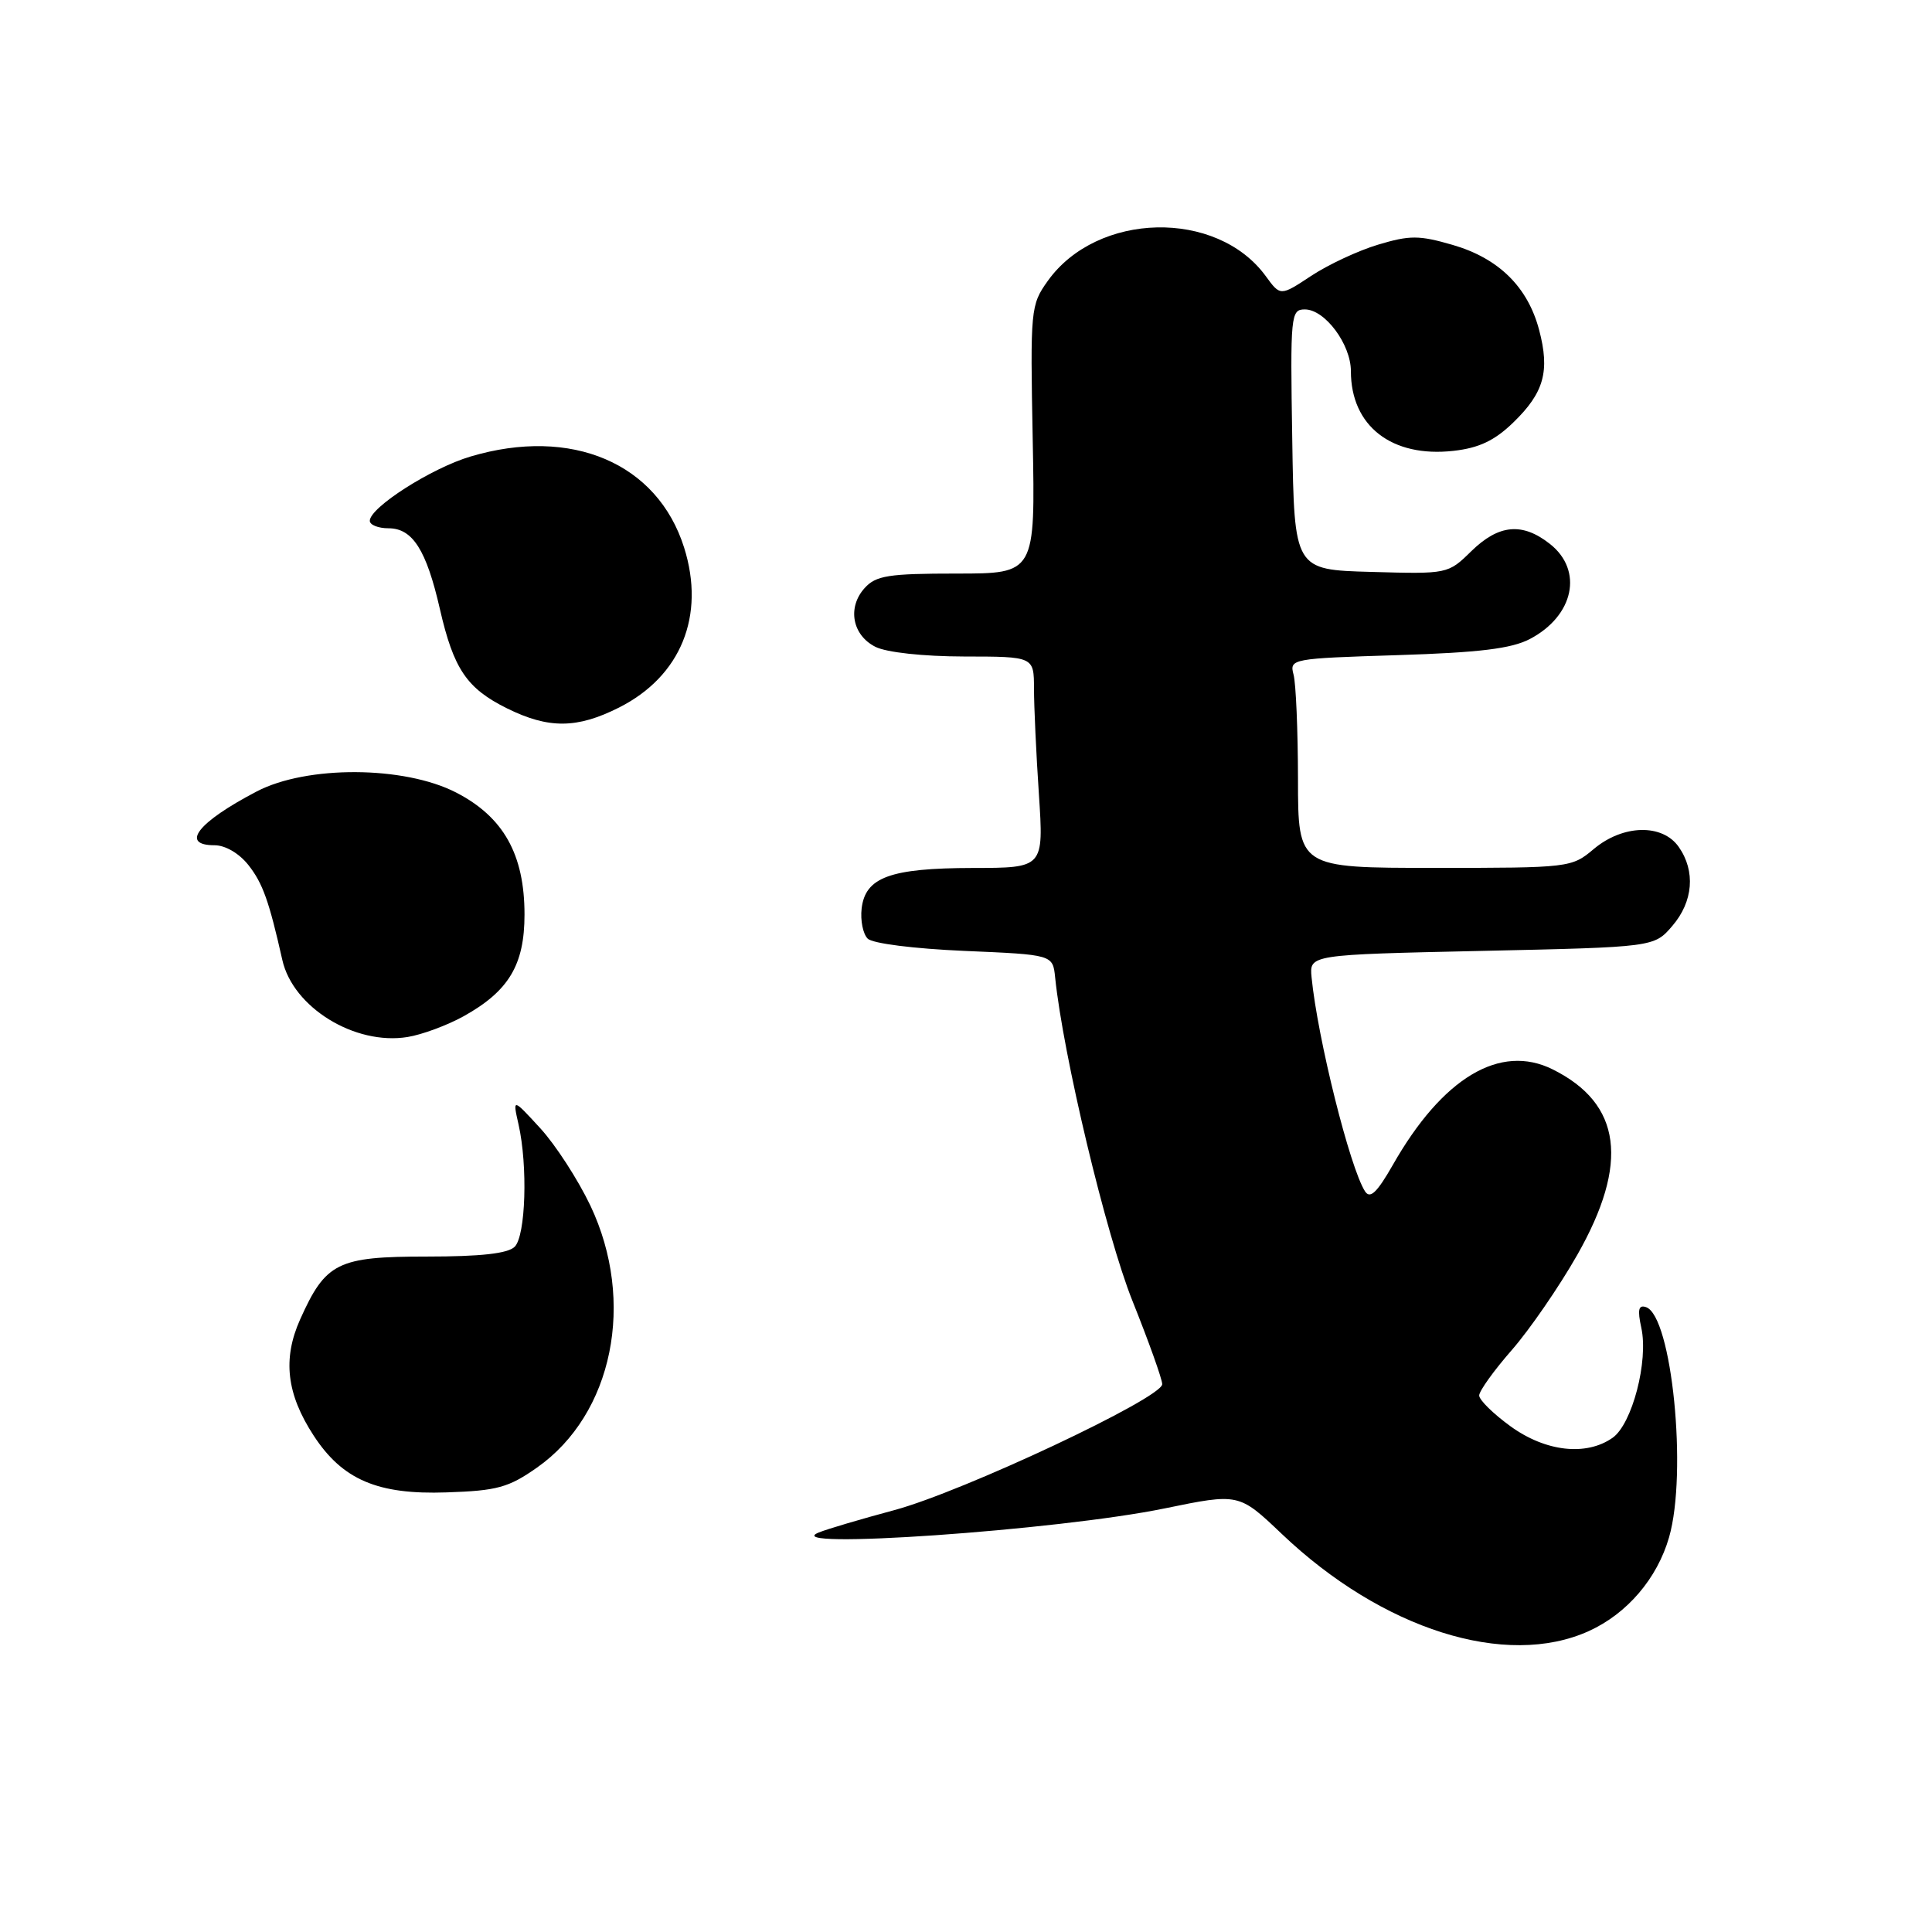<?xml version="1.0" encoding="UTF-8" standalone="no"?>
<!DOCTYPE svg PUBLIC "-//W3C//DTD SVG 1.1//EN" "http://www.w3.org/Graphics/SVG/1.1/DTD/svg11.dtd" >
<svg xmlns="http://www.w3.org/2000/svg" xmlns:xlink="http://www.w3.org/1999/xlink" version="1.1" viewBox="0 0 256 256">
 <g >
 <path fill="currentColor"
d=" M 210.54 216.12 C 215.60 213.82 219.59 209.16 221.16 203.70 C 223.62 195.16 221.53 174.34 218.10 173.20 C 217.11 172.87 216.96 173.55 217.48 175.93 C 218.45 180.33 216.27 188.70 213.67 190.52 C 210.17 192.97 204.80 192.36 200.15 188.99 C 197.87 187.34 196.00 185.50 196.00 184.91 C 196.00 184.31 197.94 181.61 200.31 178.90 C 202.68 176.19 206.59 170.51 208.99 166.29 C 215.91 154.12 214.87 146.24 205.74 141.70 C 198.78 138.23 191.13 142.80 184.55 154.37 C 182.47 158.01 181.55 158.90 180.88 157.87 C 178.87 154.76 174.59 137.60 173.79 129.50 C 173.50 126.50 173.50 126.50 196.34 126.00 C 219.18 125.50 219.18 125.50 221.59 122.69 C 224.36 119.47 224.69 115.43 222.44 112.22 C 220.27 109.12 215.05 109.25 211.18 112.50 C 208.25 114.97 207.96 115.00 190.11 115.00 C 172.00 115.00 172.00 115.00 171.99 103.25 C 171.98 96.79 171.72 90.55 171.40 89.38 C 170.85 87.30 171.15 87.25 185.17 86.81 C 196.01 86.47 200.28 85.95 202.72 84.67 C 208.56 81.60 209.83 75.58 205.37 72.07 C 201.71 69.19 198.60 69.48 194.96 73.03 C 191.87 76.06 191.83 76.07 181.68 75.78 C 171.50 75.50 171.50 75.50 171.23 58.25 C 170.96 41.72 171.03 41.00 172.90 41.00 C 175.56 41.00 179.00 45.62 179.00 49.18 C 179.00 56.46 184.42 60.66 192.60 59.74 C 195.98 59.36 198.04 58.38 200.51 55.99 C 204.60 52.03 205.39 49.19 203.94 43.71 C 202.43 38.01 198.58 34.22 192.48 32.45 C 188.04 31.16 186.80 31.16 182.60 32.42 C 179.96 33.21 175.97 35.08 173.73 36.56 C 169.66 39.25 169.66 39.25 167.72 36.59 C 161.24 27.70 145.38 28.05 138.83 37.23 C 136.56 40.41 136.51 40.98 136.84 58.25 C 137.18 76.00 137.18 76.00 126.75 76.00 C 117.73 76.00 116.07 76.26 114.57 77.92 C 112.25 80.48 112.92 84.16 116.00 85.71 C 117.47 86.45 122.33 86.98 127.75 86.99 C 137.00 87.00 137.00 87.00 137.01 91.25 C 137.01 93.59 137.30 99.89 137.66 105.25 C 138.30 115.00 138.30 115.00 128.90 115.01 C 117.95 115.03 114.65 116.24 114.17 120.39 C 113.99 121.96 114.35 123.75 114.97 124.37 C 115.61 125.02 121.11 125.71 127.80 126.00 C 139.50 126.50 139.50 126.50 139.81 129.50 C 140.86 139.78 146.57 163.68 150.05 172.36 C 152.22 177.78 154.00 182.75 154.00 183.41 C 154.00 185.24 127.58 197.66 118.50 200.10 C 114.10 201.28 109.60 202.61 108.50 203.06 C 102.74 205.38 140.21 202.78 154.33 199.87 C 164.16 197.85 164.16 197.85 169.83 203.24 C 183.15 215.92 199.56 221.11 210.54 216.12 Z  M 71.16 194.46 C 81.22 187.39 84.26 172.47 78.23 159.75 C 76.59 156.31 73.61 151.70 71.59 149.50 C 67.92 145.50 67.92 145.50 68.71 149.00 C 69.95 154.49 69.66 163.74 68.20 165.20 C 67.30 166.10 63.70 166.50 56.56 166.50 C 44.72 166.50 43.15 167.28 39.76 174.85 C 37.43 180.07 37.97 184.72 41.56 190.22 C 45.38 196.08 50.04 198.07 59.17 197.75 C 65.87 197.53 67.39 197.11 71.16 194.46 Z  M 61.41 134.67 C 67.41 131.34 69.50 127.86 69.50 121.18 C 69.50 113.21 66.71 108.24 60.43 105.01 C 53.55 101.47 40.64 101.40 34.00 104.88 C 26.21 108.95 23.83 112.00 28.43 112.00 C 29.86 112.00 31.70 113.08 32.92 114.63 C 34.81 117.03 35.65 119.38 37.41 127.20 C 38.82 133.50 47.02 138.54 54.00 137.41 C 55.92 137.10 59.26 135.86 61.41 134.67 Z  M 82.03 93.75 C 90.23 89.61 93.49 81.58 90.65 72.56 C 87.12 61.36 75.74 56.51 62.35 60.49 C 57.18 62.02 49.00 67.24 49.00 69.01 C 49.00 69.55 50.11 70.00 51.48 70.00 C 54.67 70.00 56.50 72.87 58.29 80.71 C 60.11 88.65 61.85 91.22 67.18 93.86 C 72.70 96.59 76.46 96.56 82.03 93.75 Z "/>
</g>
</svg>